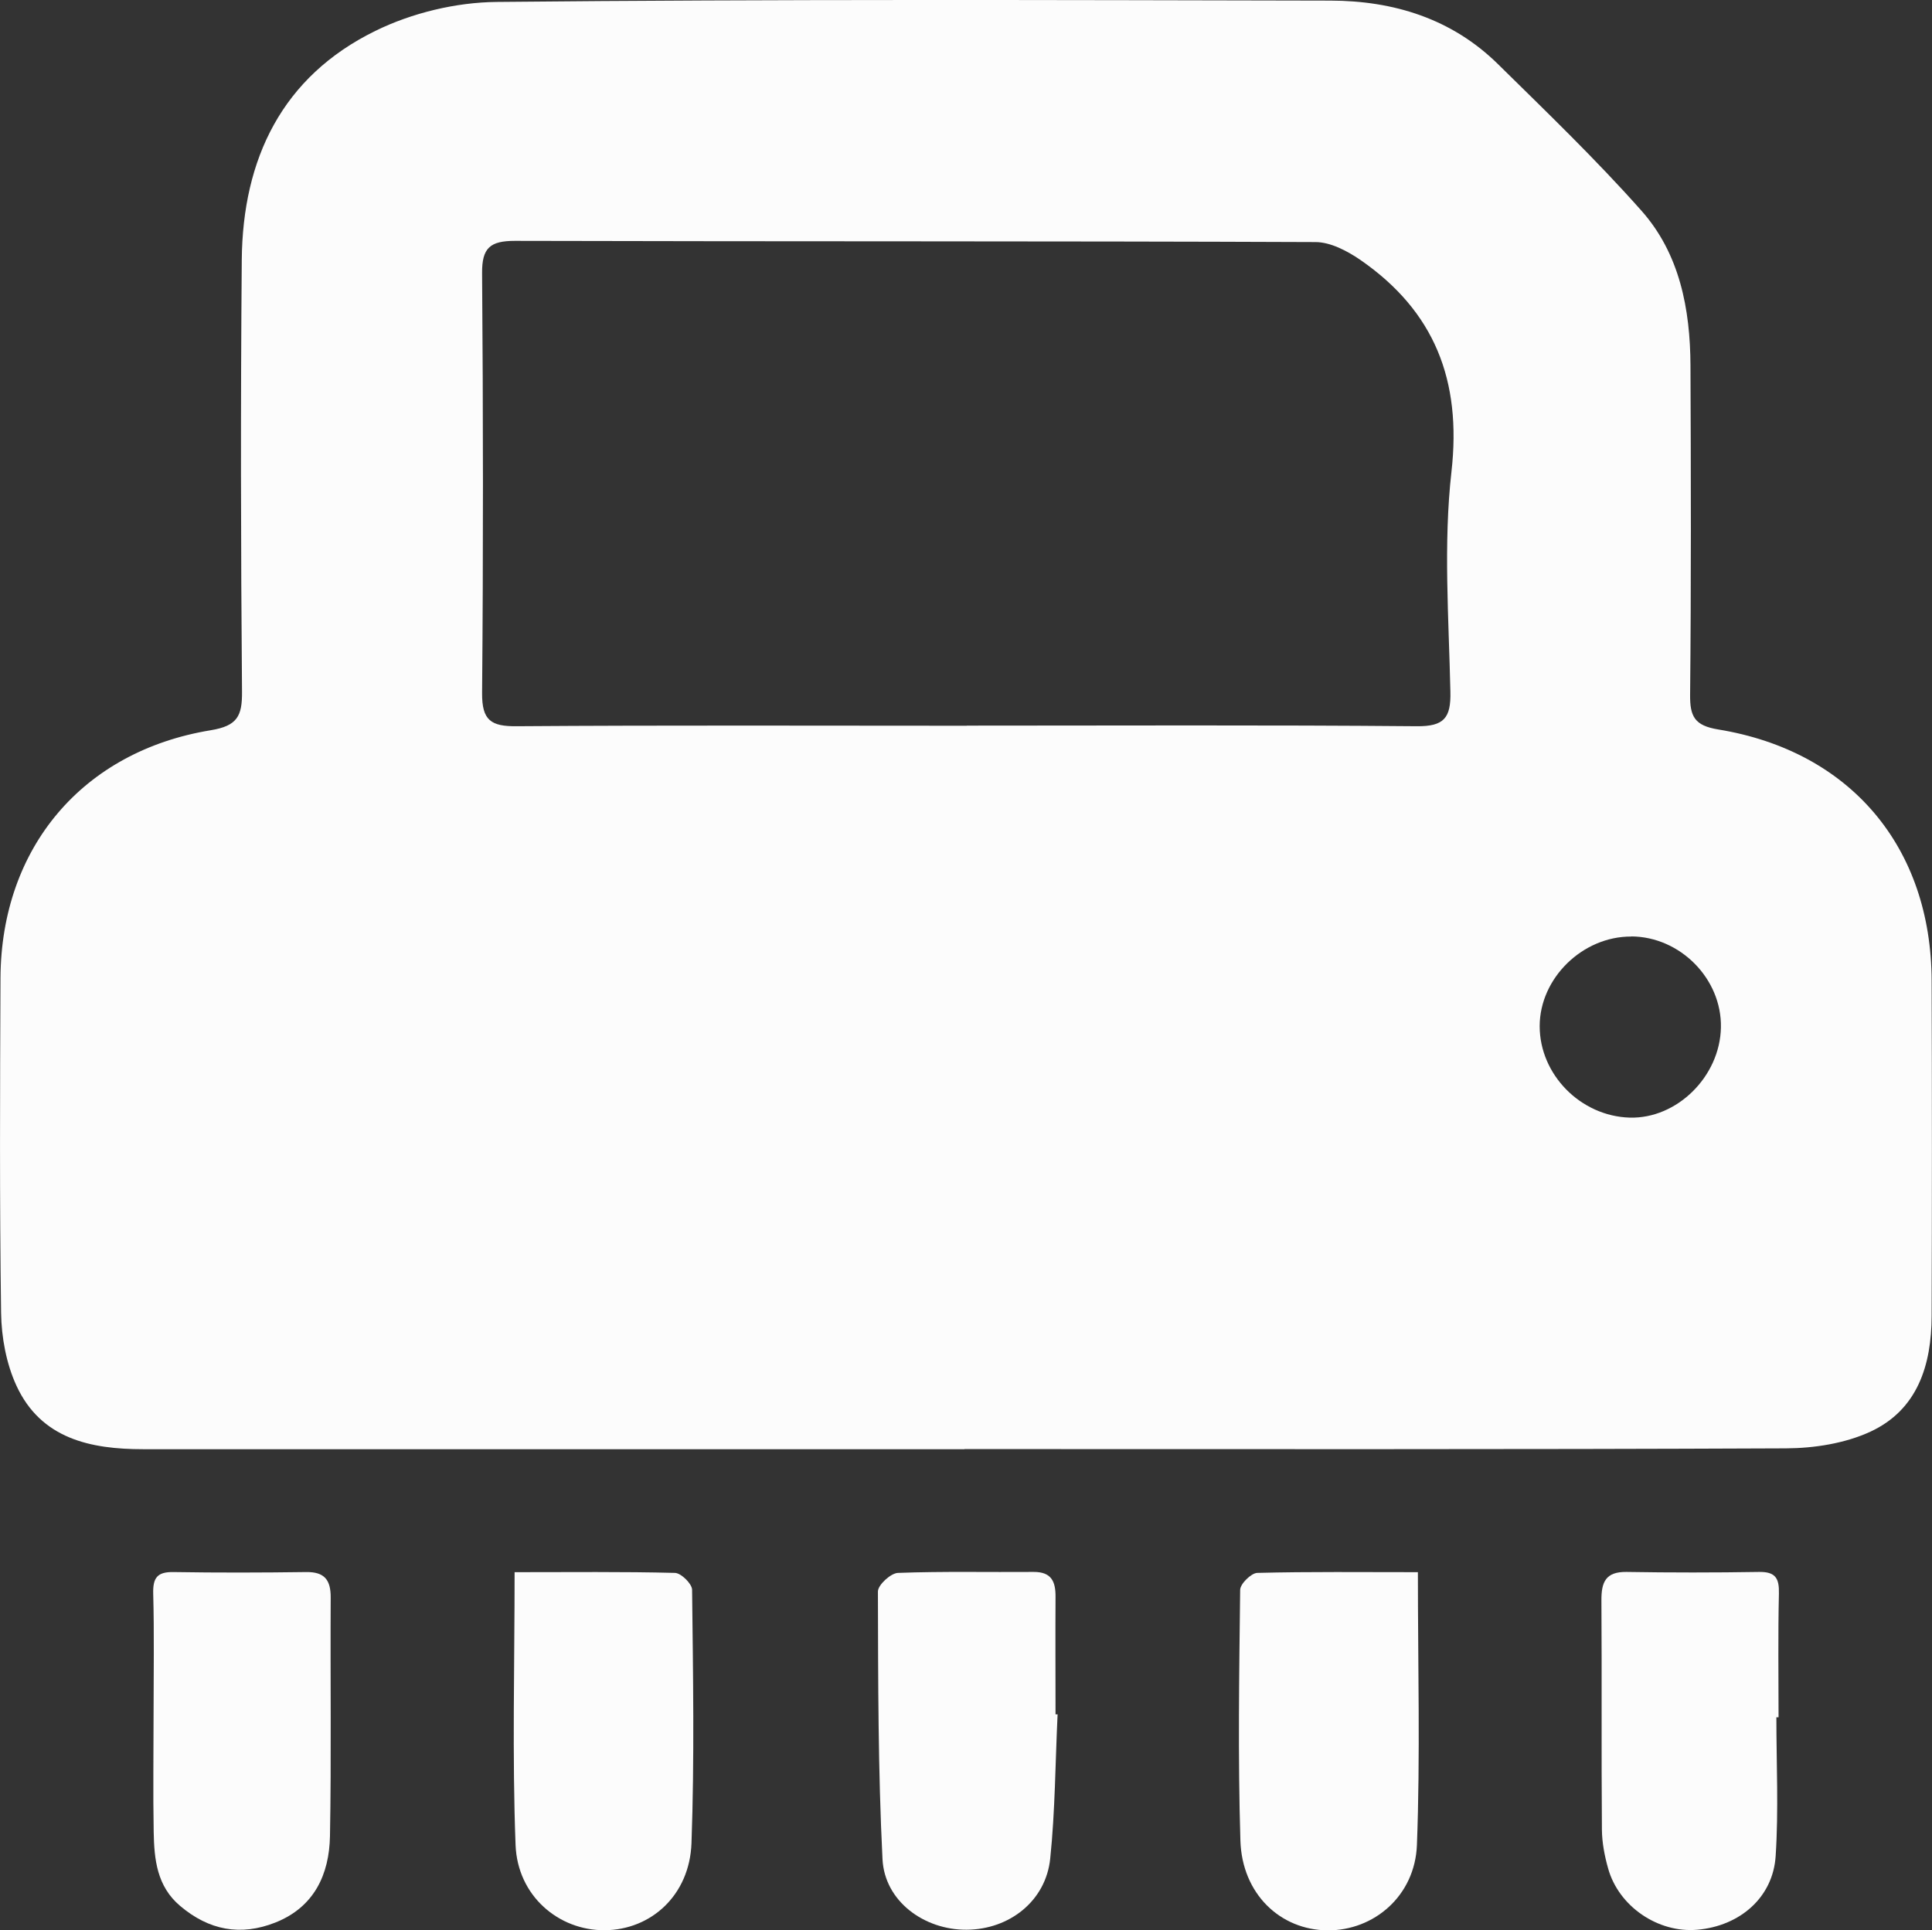 <?xml version="1.0" encoding="UTF-8"?><svg id="Layer_1" xmlns="http://www.w3.org/2000/svg" viewBox="0 0 159.9 159.8"><rect x="0" y="0" width="159.9" height="159.8" fill="#333333" stroke="none"/><defs><style>.cls-1{fill:#fcfcfc;}</style></defs><path class="cls-1" d="M79.83,119.97c-22.66,0-45.32,0-67.99,0-4.35,0-8.45-.86-10.48-5.26-.84-1.82-1.24-4-1.27-6.02-.13-9.25-.09-18.5-.05-27.74,.06-10.76,6.78-18.76,17.41-20.5,2.18-.36,2.6-1.16,2.58-3.19-.1-11.91-.12-23.83-.02-35.74,.07-8.37,3.34-15.18,11.05-18.96,3.03-1.49,6.68-2.37,10.06-2.4C64.11-.07,87.11,0,110.1,.05c5.24,.01,10.05,1.49,13.88,5.26,4.03,3.97,8.12,7.9,11.87,12.13,3.17,3.57,4.04,8.14,4.06,12.82,.04,9.08,.06,18.16-.03,27.24-.02,1.82,.37,2.57,2.34,2.89,10.93,1.79,17.62,9.74,17.65,20.81,.03,9.25,.03,18.5,0,27.74-.01,4.06-1.16,7.77-5.07,9.58-2.1,.97-4.64,1.37-6.99,1.38-22.66,.1-45.32,.06-67.99,.06Zm.18-59.9c12.42,0,24.83-.06,37.25,.05,2.26,.02,2.83-.69,2.78-2.85-.13-6.08-.59-12.23,.09-18.23,.85-7.55-1.4-13.28-7.55-17.53-1.08-.74-2.47-1.47-3.71-1.47-22.08-.09-44.17-.04-66.25-.1-2.05,0-2.74,.57-2.72,2.68,.09,11.58,.1,23.17,0,34.75-.02,2.28,.75,2.77,2.87,2.75,12.42-.09,24.83-.04,37.25-.04Zm55,17.46c-4.03-.02-7.58,3.45-7.58,7.42,0,4.01,3.39,7.45,7.45,7.57,3.91,.11,7.47-3.4,7.55-7.46,.08-4.03-3.37-7.52-7.42-7.54Z"/><path class="cls-1" d="M42.58,130.15c4.65,0,8.97-.05,13.28,.06,.51,.01,1.41,.9,1.42,1.39,.08,7,.2,14-.05,20.99-.16,4.3-3.34,7.17-7.18,7.2-3.81,.03-7.22-2.84-7.38-7.06-.28-7.39-.08-14.8-.08-22.59Z"/><path class="cls-1" d="M117.35,130.15c0,7.78,.2,15.19-.08,22.58-.16,4.22-3.56,7.09-7.38,7.07-3.93-.02-7.1-3.02-7.23-7.44-.21-6.91-.1-13.83-.02-20.74,0-.5,.91-1.39,1.41-1.41,4.31-.11,8.63-.06,13.3-.06Z"/><path class="cls-1" d="M87.53,141.93c-.19,3.98-.2,7.98-.61,11.93-.36,3.51-3.38,5.87-6.92,5.89-3.52,.02-6.78-2.36-6.96-5.83-.37-7.38-.36-14.78-.38-22.17,0-.54,1.06-1.52,1.66-1.54,3.74-.14,7.48-.05,11.22-.08,1.48-.01,1.83,.79,1.82,2.06-.02,3.24,0,6.49,0,9.73,.06,0,.12,0,.18,0Z"/><path class="cls-1" d="M12.71,141.9c0-3.33,.06-6.66-.03-9.99-.03-1.29,.33-1.79,1.67-1.77,3.66,.06,7.33,.05,10.99,0,1.51-.02,2.04,.64,2.03,2.12-.04,6.58,.06,13.16-.06,19.74-.06,3.17-1.3,5.87-4.51,7.15-2.89,1.15-5.52,.64-7.89-1.37-1.93-1.63-2.15-3.86-2.19-6.13-.06-3.25-.01-6.5-.01-9.74Z"/><path class="cls-1" d="M147.02,142.17c0,3.83,.19,7.67-.06,11.48-.22,3.43-2.96,5.79-6.48,6.1-3.25,.29-6.52-1.93-7.39-5.09-.29-1.03-.5-2.12-.51-3.19-.05-6.33,0-12.66-.04-18.99-.01-1.49,.34-2.37,2.06-2.35,3.66,.06,7.33,.06,10.99,0,1.37-.02,1.67,.54,1.64,1.79-.08,3.41-.03,6.83-.03,10.24-.06,0-.12,0-.19,0Z"/></svg>